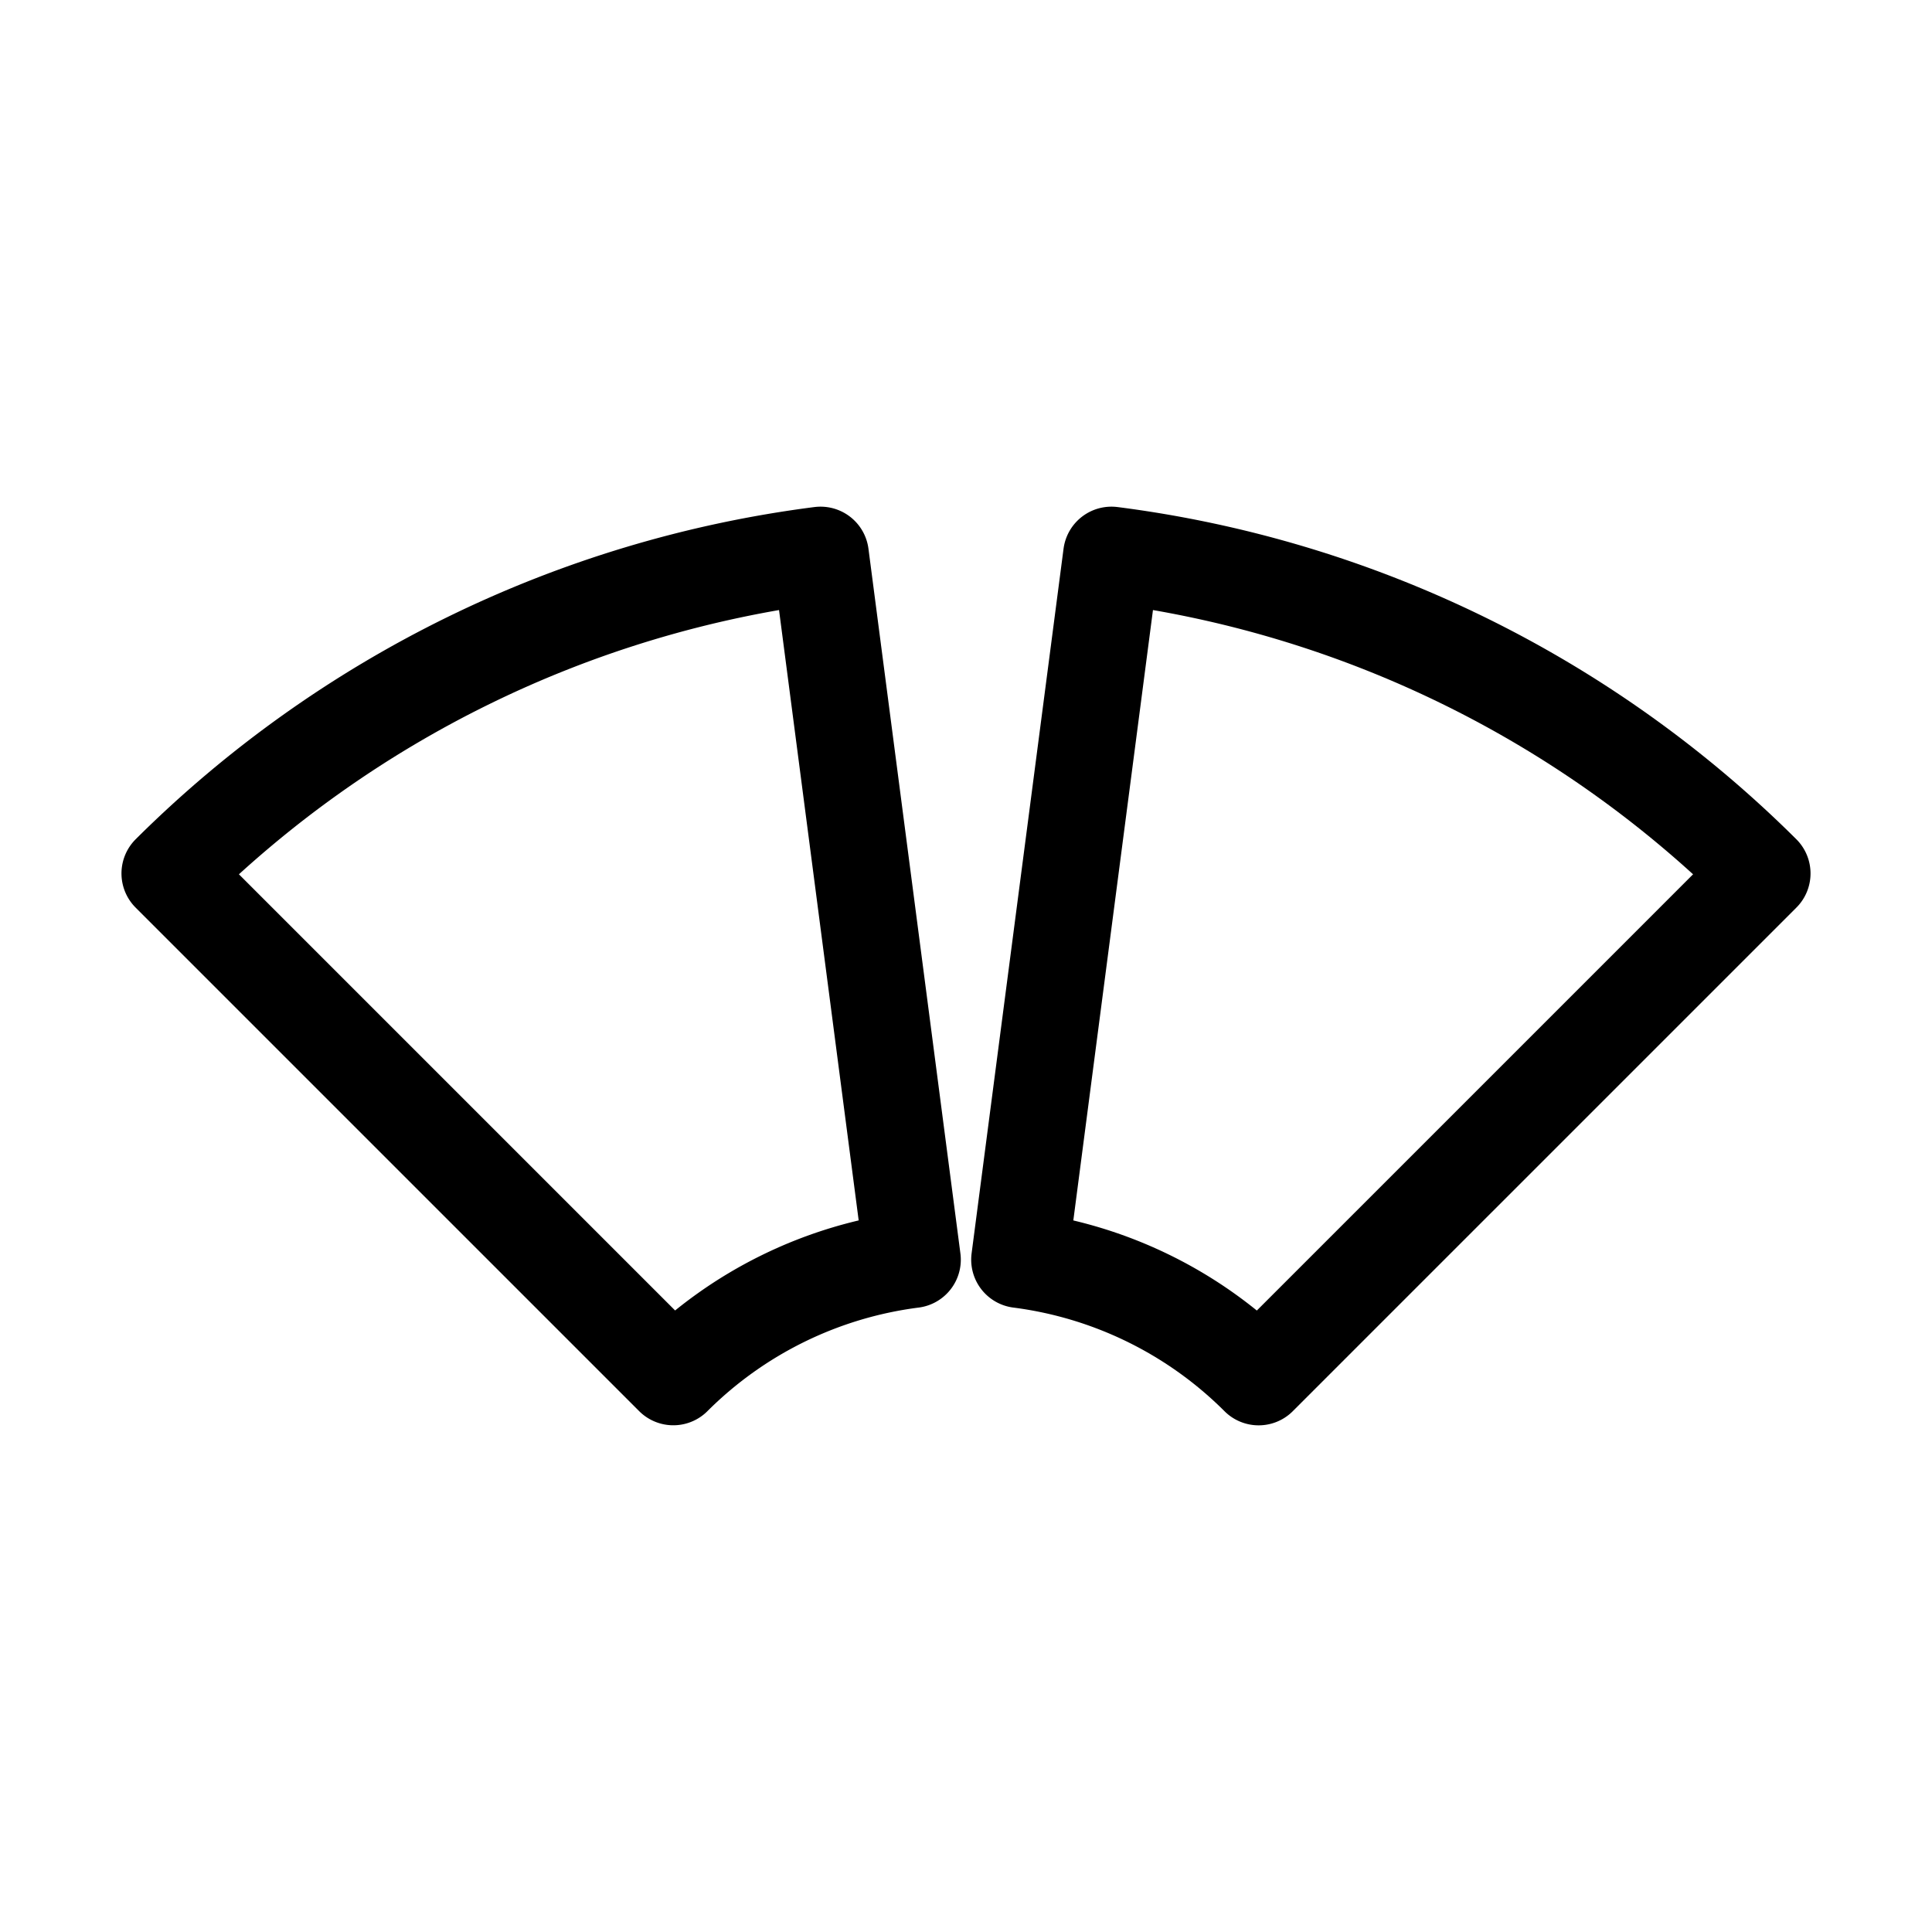 <svg xmlns="http://www.w3.org/2000/svg" viewBox="0 0 32 32">
    <title>icons</title>
    <path
        d="M18.409,9.192l-1.523,11.672a6.834,6.834,0,0,1,3.961,1.944l2.123-2.123L25.091,18.564l4.097-4.097A18.634,18.634,0,0,0,18.409,9.192Z"
        style="fill-opacity:0.0;stroke:#000;stroke-linejoin:round;stroke-width:1.6px" />
    <path
        d="M15.114,20.864l-1.523-11.672A18.634,18.634,0,0,0,2.812,14.467L6.909,18.564l2.12,2.12,2.123,2.123A6.833,6.833,0,0,1,15.114,20.864Z"
        style="fill-opacity:0.0;stroke:#000;stroke-linejoin:round;stroke-width:1.6px" />
</svg>